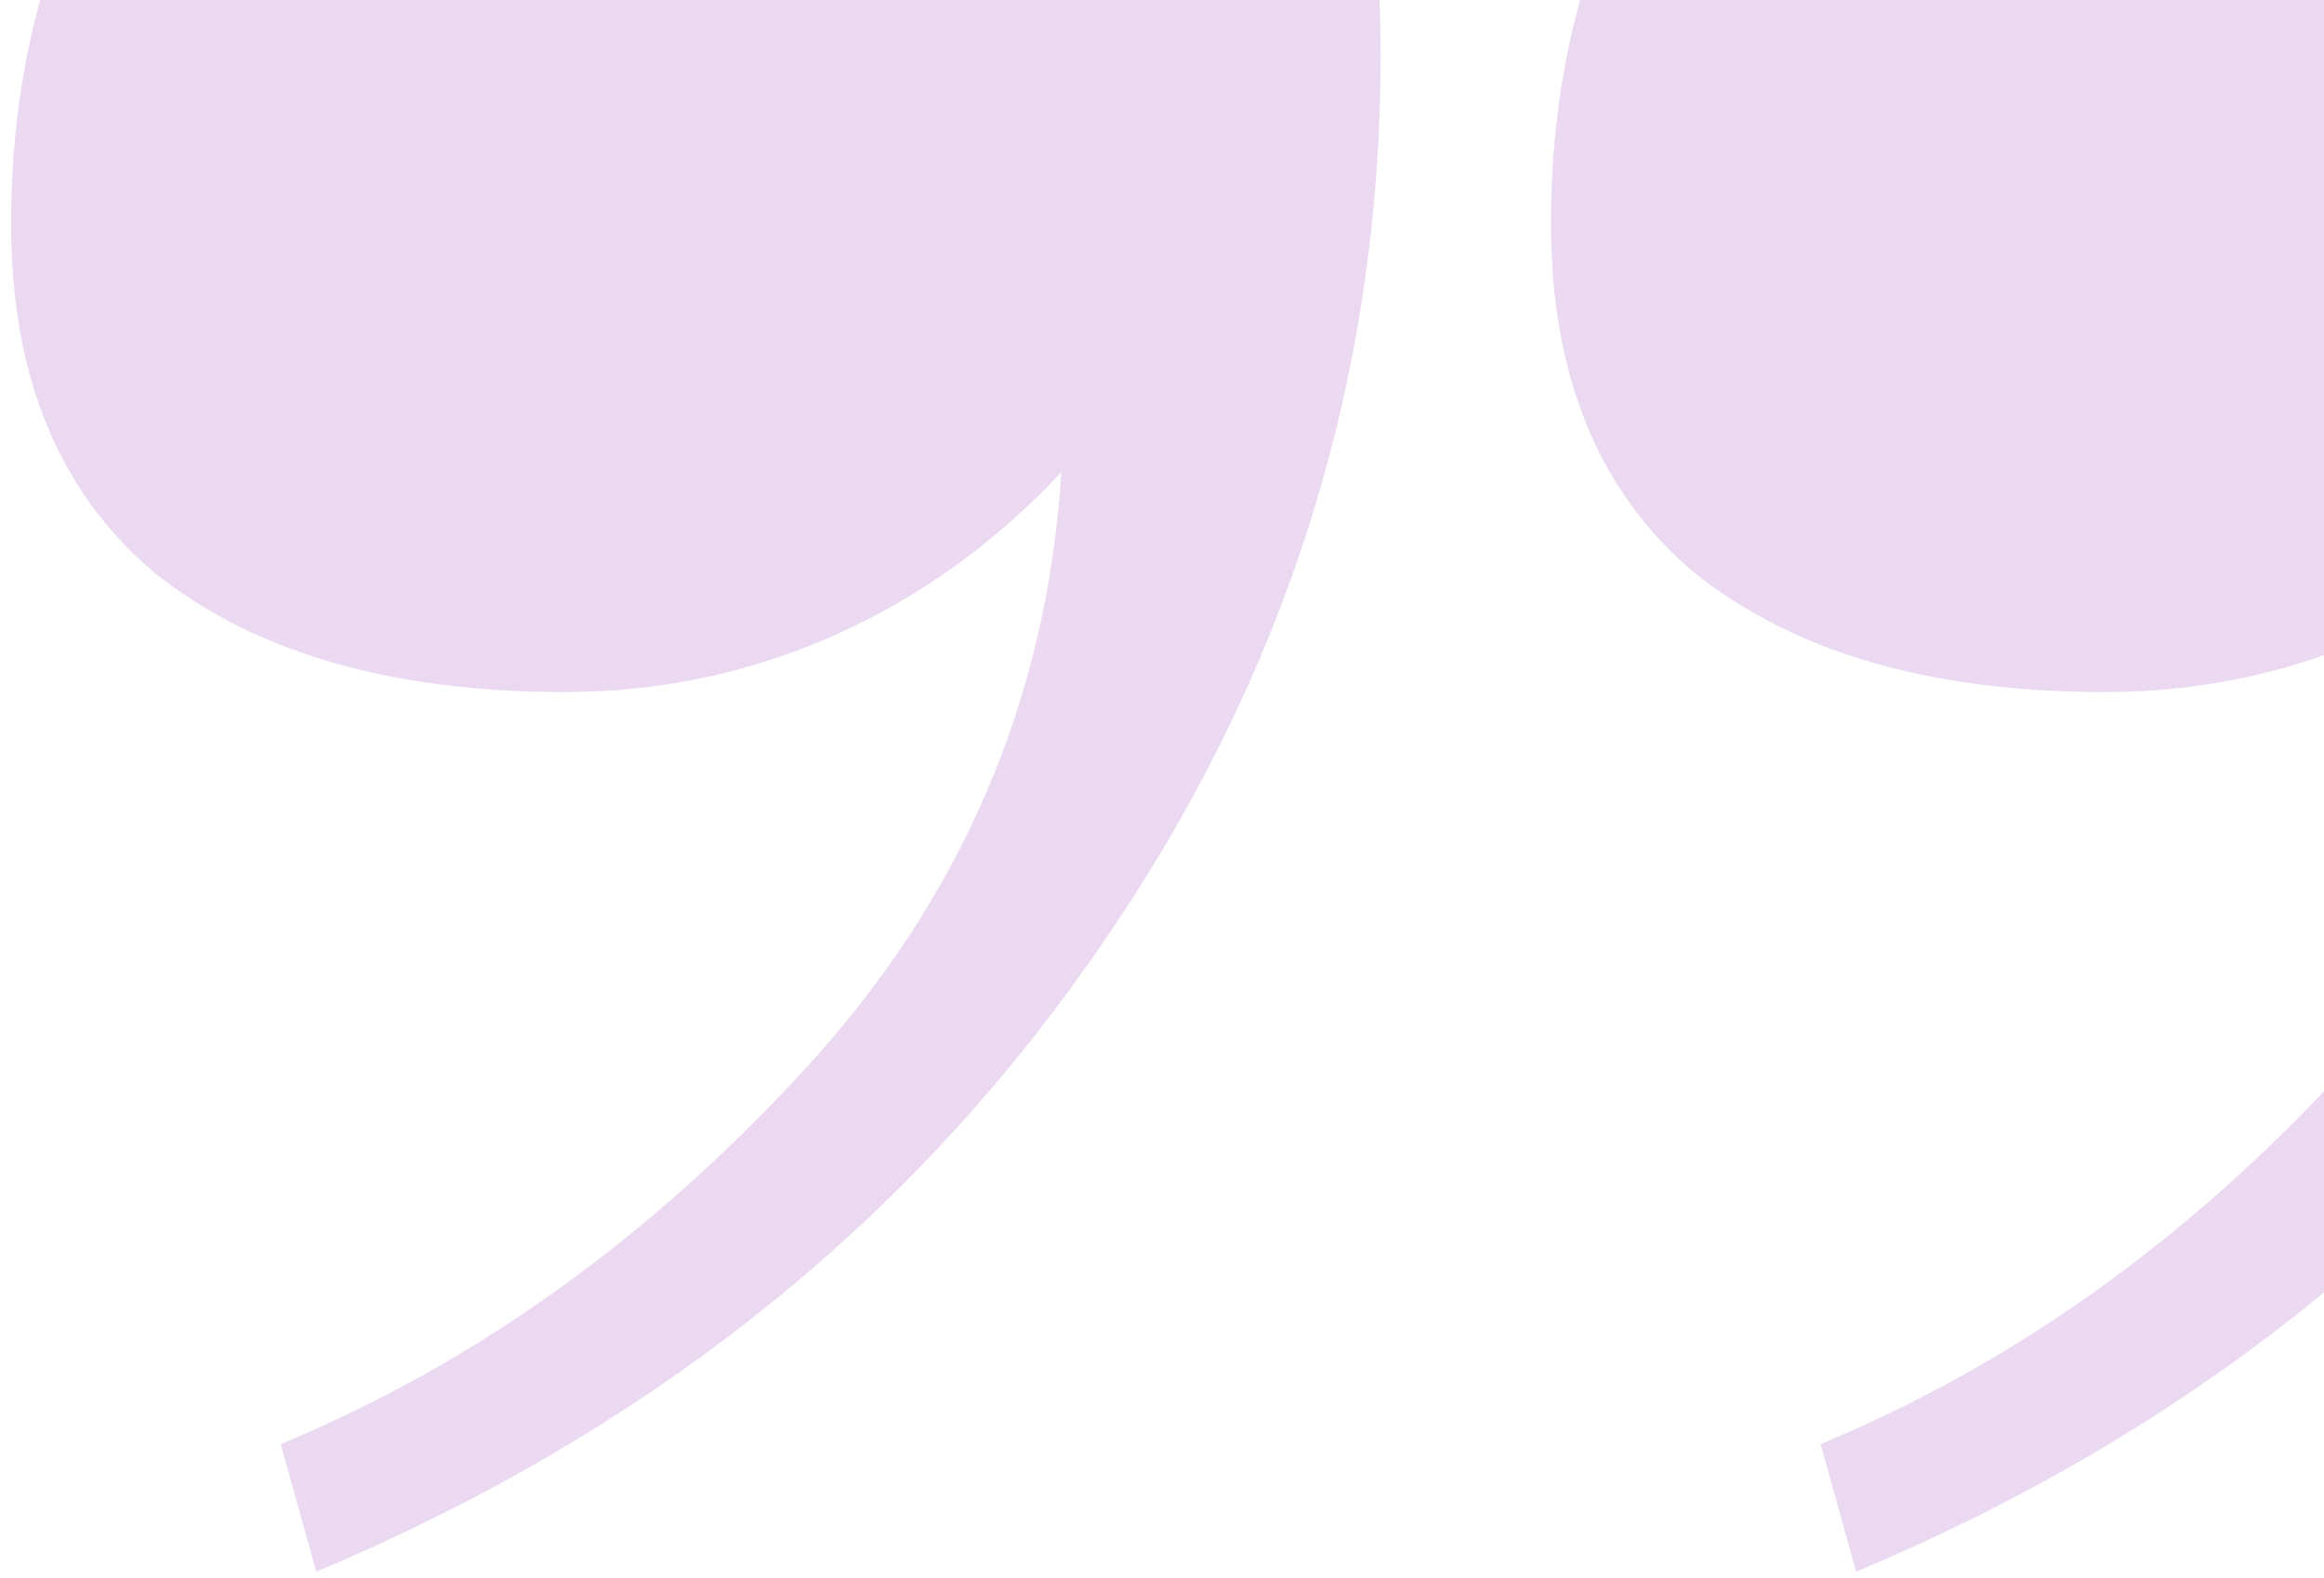 <svg width="187" height="127" viewBox="0 0 187 127" fill="none" xmlns="http://www.w3.org/2000/svg">
<path d="M111.094 4.314C111.094 30.961 103.29 55.323 87.683 77.402C72.456 99.1 51.71 115.469 25.444 126.508L22.589 116.23C38.196 109.759 52.281 99.671 64.843 85.967C77.405 72.263 84.257 56.275 85.399 38.003C80.069 43.713 73.979 48.091 67.127 51.136C60.275 54.181 53.042 55.704 45.429 55.704C31.344 55.704 20.305 52.468 12.311 45.997C4.697 39.526 0.891 30.199 0.891 18.018C0.891 6.217 3.555 -4.251 8.885 -13.387C14.595 -22.523 22.208 -29.565 31.725 -34.514C41.622 -39.843 52.661 -42.508 64.843 -42.508C79.308 -42.508 90.538 -38.892 98.532 -31.659C106.906 -24.426 111.094 -12.435 111.094 4.314ZM235.001 4.314C235.001 30.961 227.197 55.323 211.59 77.402C196.363 99.1 175.617 115.469 149.351 126.508L146.496 116.23C162.103 109.759 176.188 99.671 188.75 85.967C201.312 72.263 208.164 56.275 209.306 38.003C203.976 43.713 197.886 48.091 191.034 51.136C184.182 54.181 176.949 55.704 169.336 55.704C155.251 55.704 144.212 52.468 136.218 45.997C128.604 39.526 124.798 30.199 124.798 18.018C124.798 6.217 127.462 -4.251 132.792 -13.387C138.502 -22.523 146.115 -29.565 155.632 -34.514C165.529 -39.843 176.568 -42.508 188.75 -42.508C203.215 -42.508 214.445 -38.892 222.439 -31.659C230.813 -24.426 235.001 -12.435 235.001 4.314Z" fill="#EBD9F2"/>
</svg>
